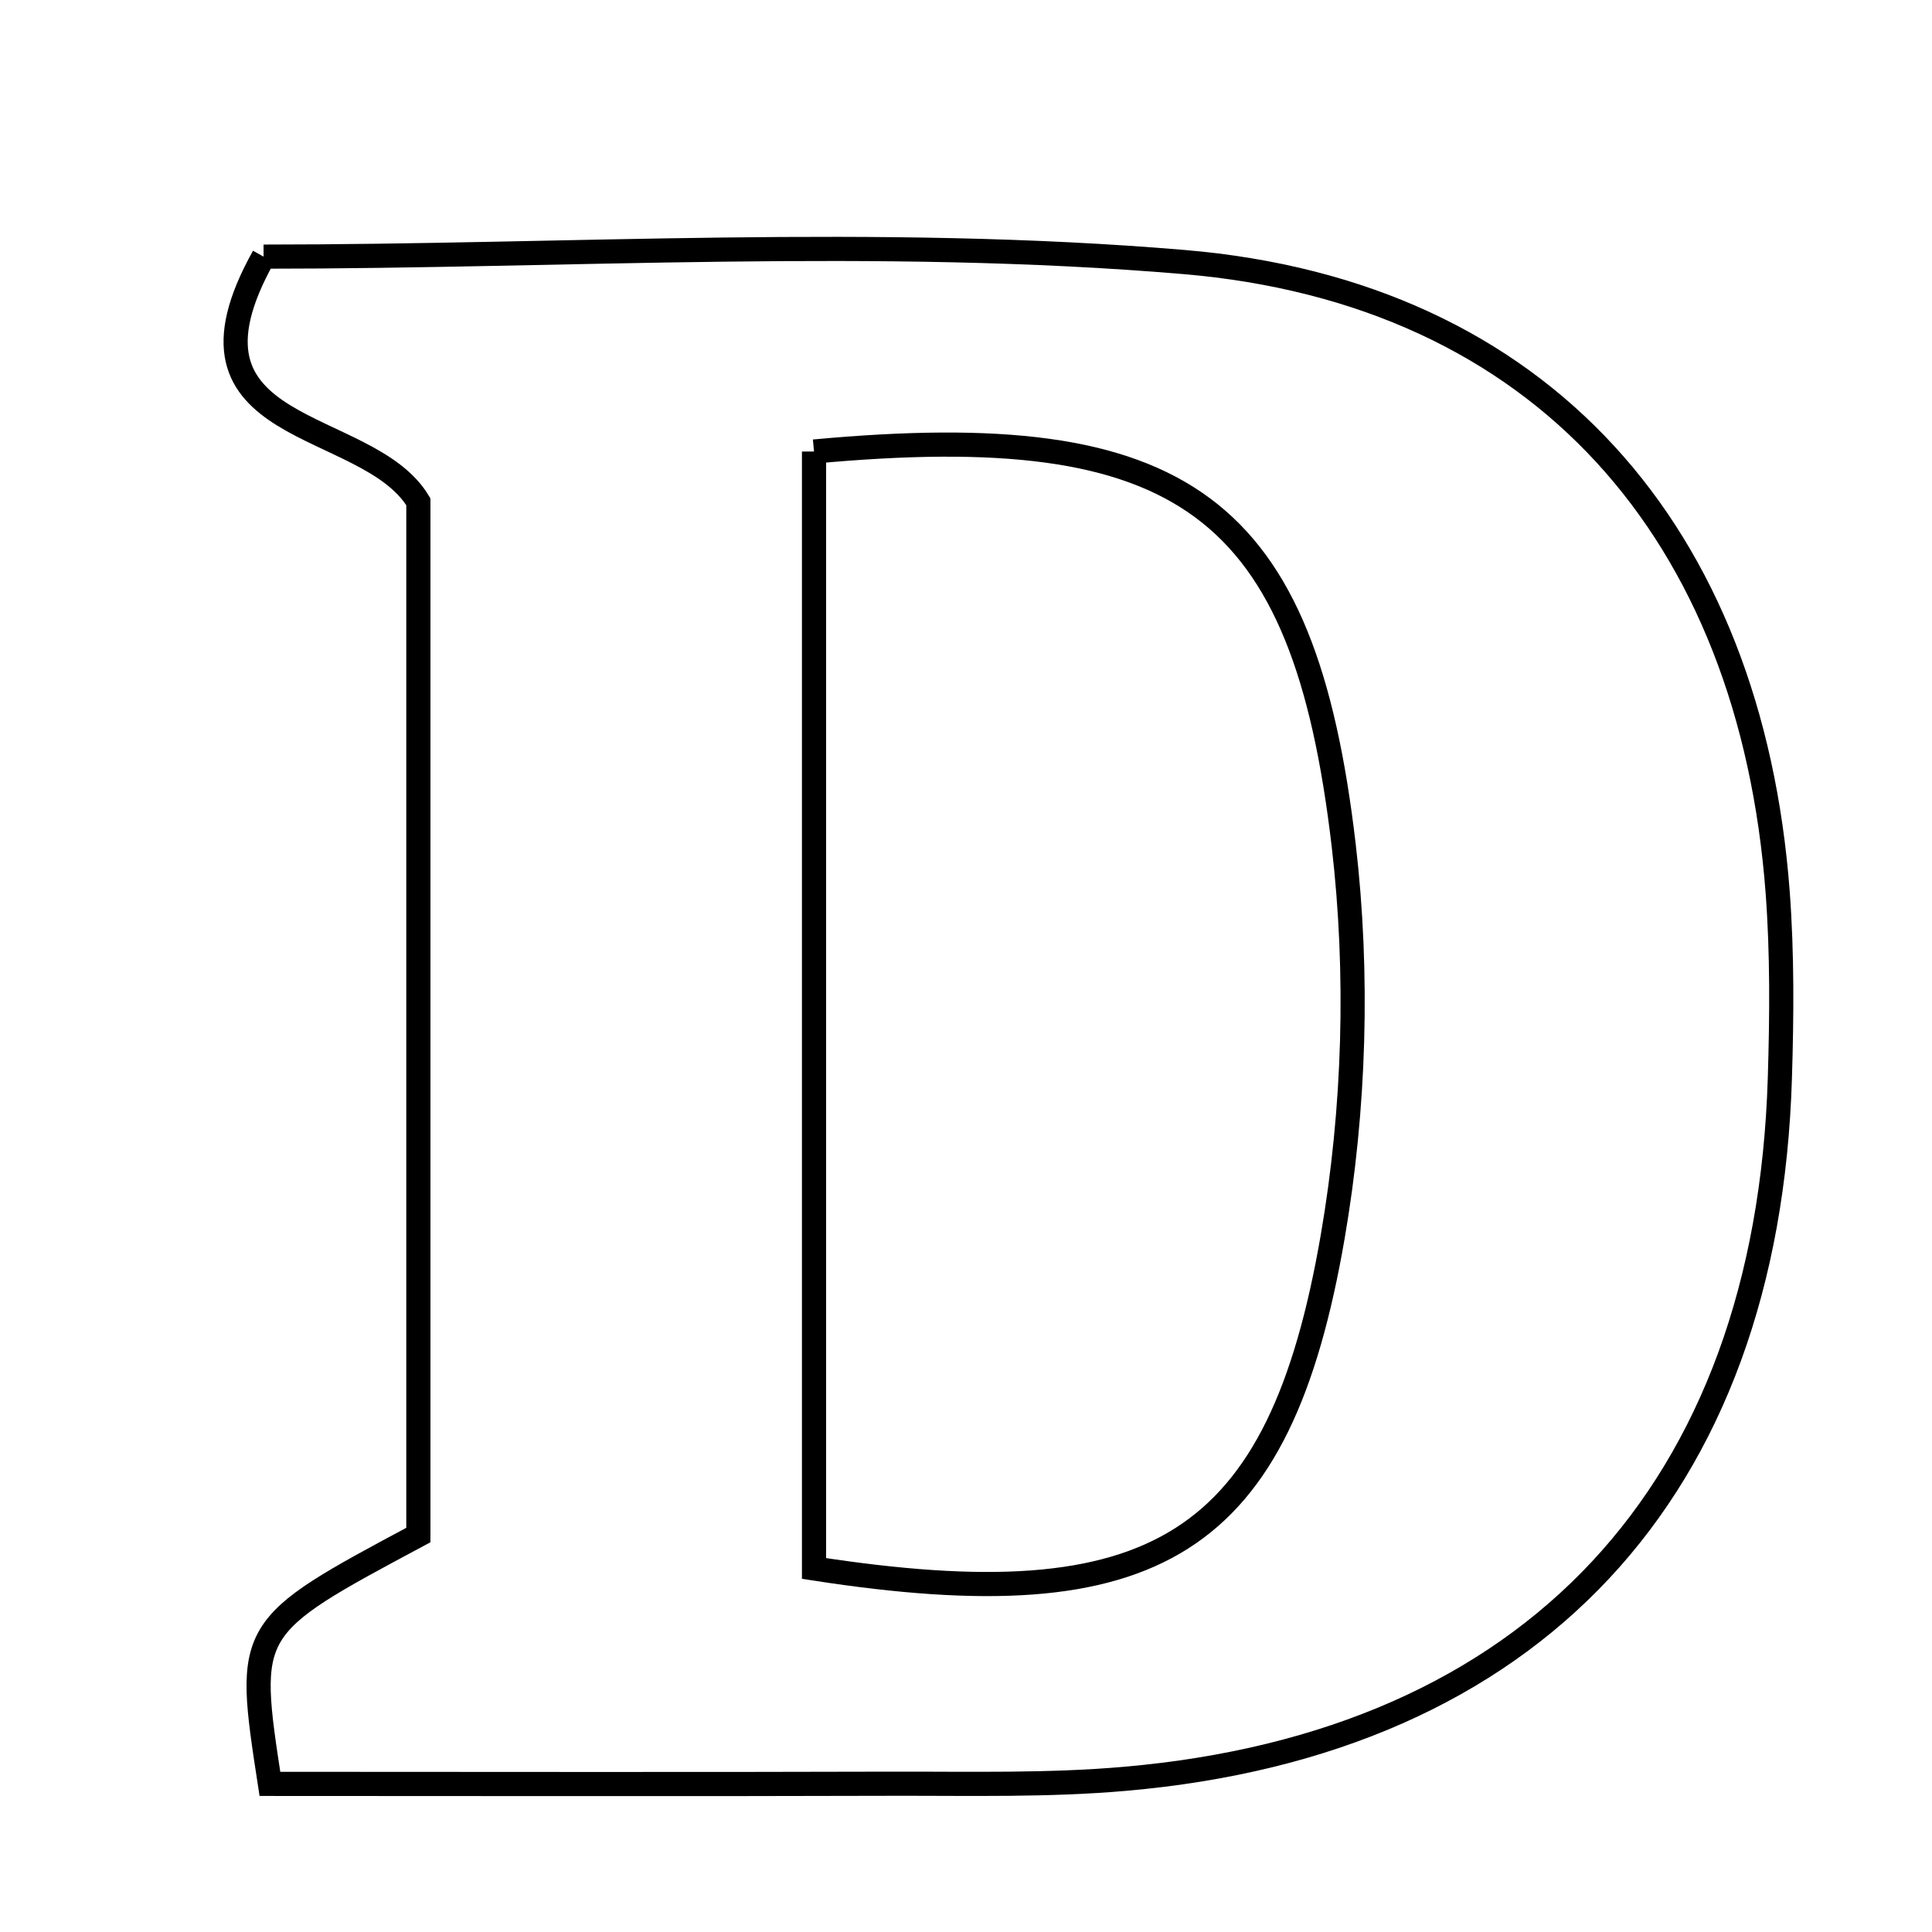 <svg xmlns="http://www.w3.org/2000/svg" viewBox="0.0 0.0 24.0 24.0" height="200px" width="200px"><path fill="none" stroke="black" stroke-width=".3" stroke-opacity="1.0"  filling="0" d="M3.274 3.188 C7.049 3.188 10.902 2.933 14.706 3.255 C19.161 3.631 21.748 6.628 22.083 11.085 C22.14 11.851 22.134 12.625 22.11 13.394 C21.954 18.525 19.036 21.656 13.976 22.097 C13.02 22.181 12.053 22.156 11.091 22.158 C8.502 22.166 5.913 22.16 3.353 22.16 C3.054 20.215 3.054 20.215 5.197 19.069 C5.197 14.639 5.197 10.415 5.197 6.233 C4.557 5.17 2.01 5.446 3.274 3.188"></path>
<path fill="none" stroke="black" stroke-width=".3" stroke-opacity="1.0"  filling="0" d="M10.112 5.609 C14.703 5.183 16.197 6.268 16.692 10.501 C16.878 12.097 16.829 13.775 16.556 15.359 C15.894 19.203 14.36 20.143 10.112 19.484 C10.112 14.945 10.112 10.379 10.112 5.609"></path></svg>